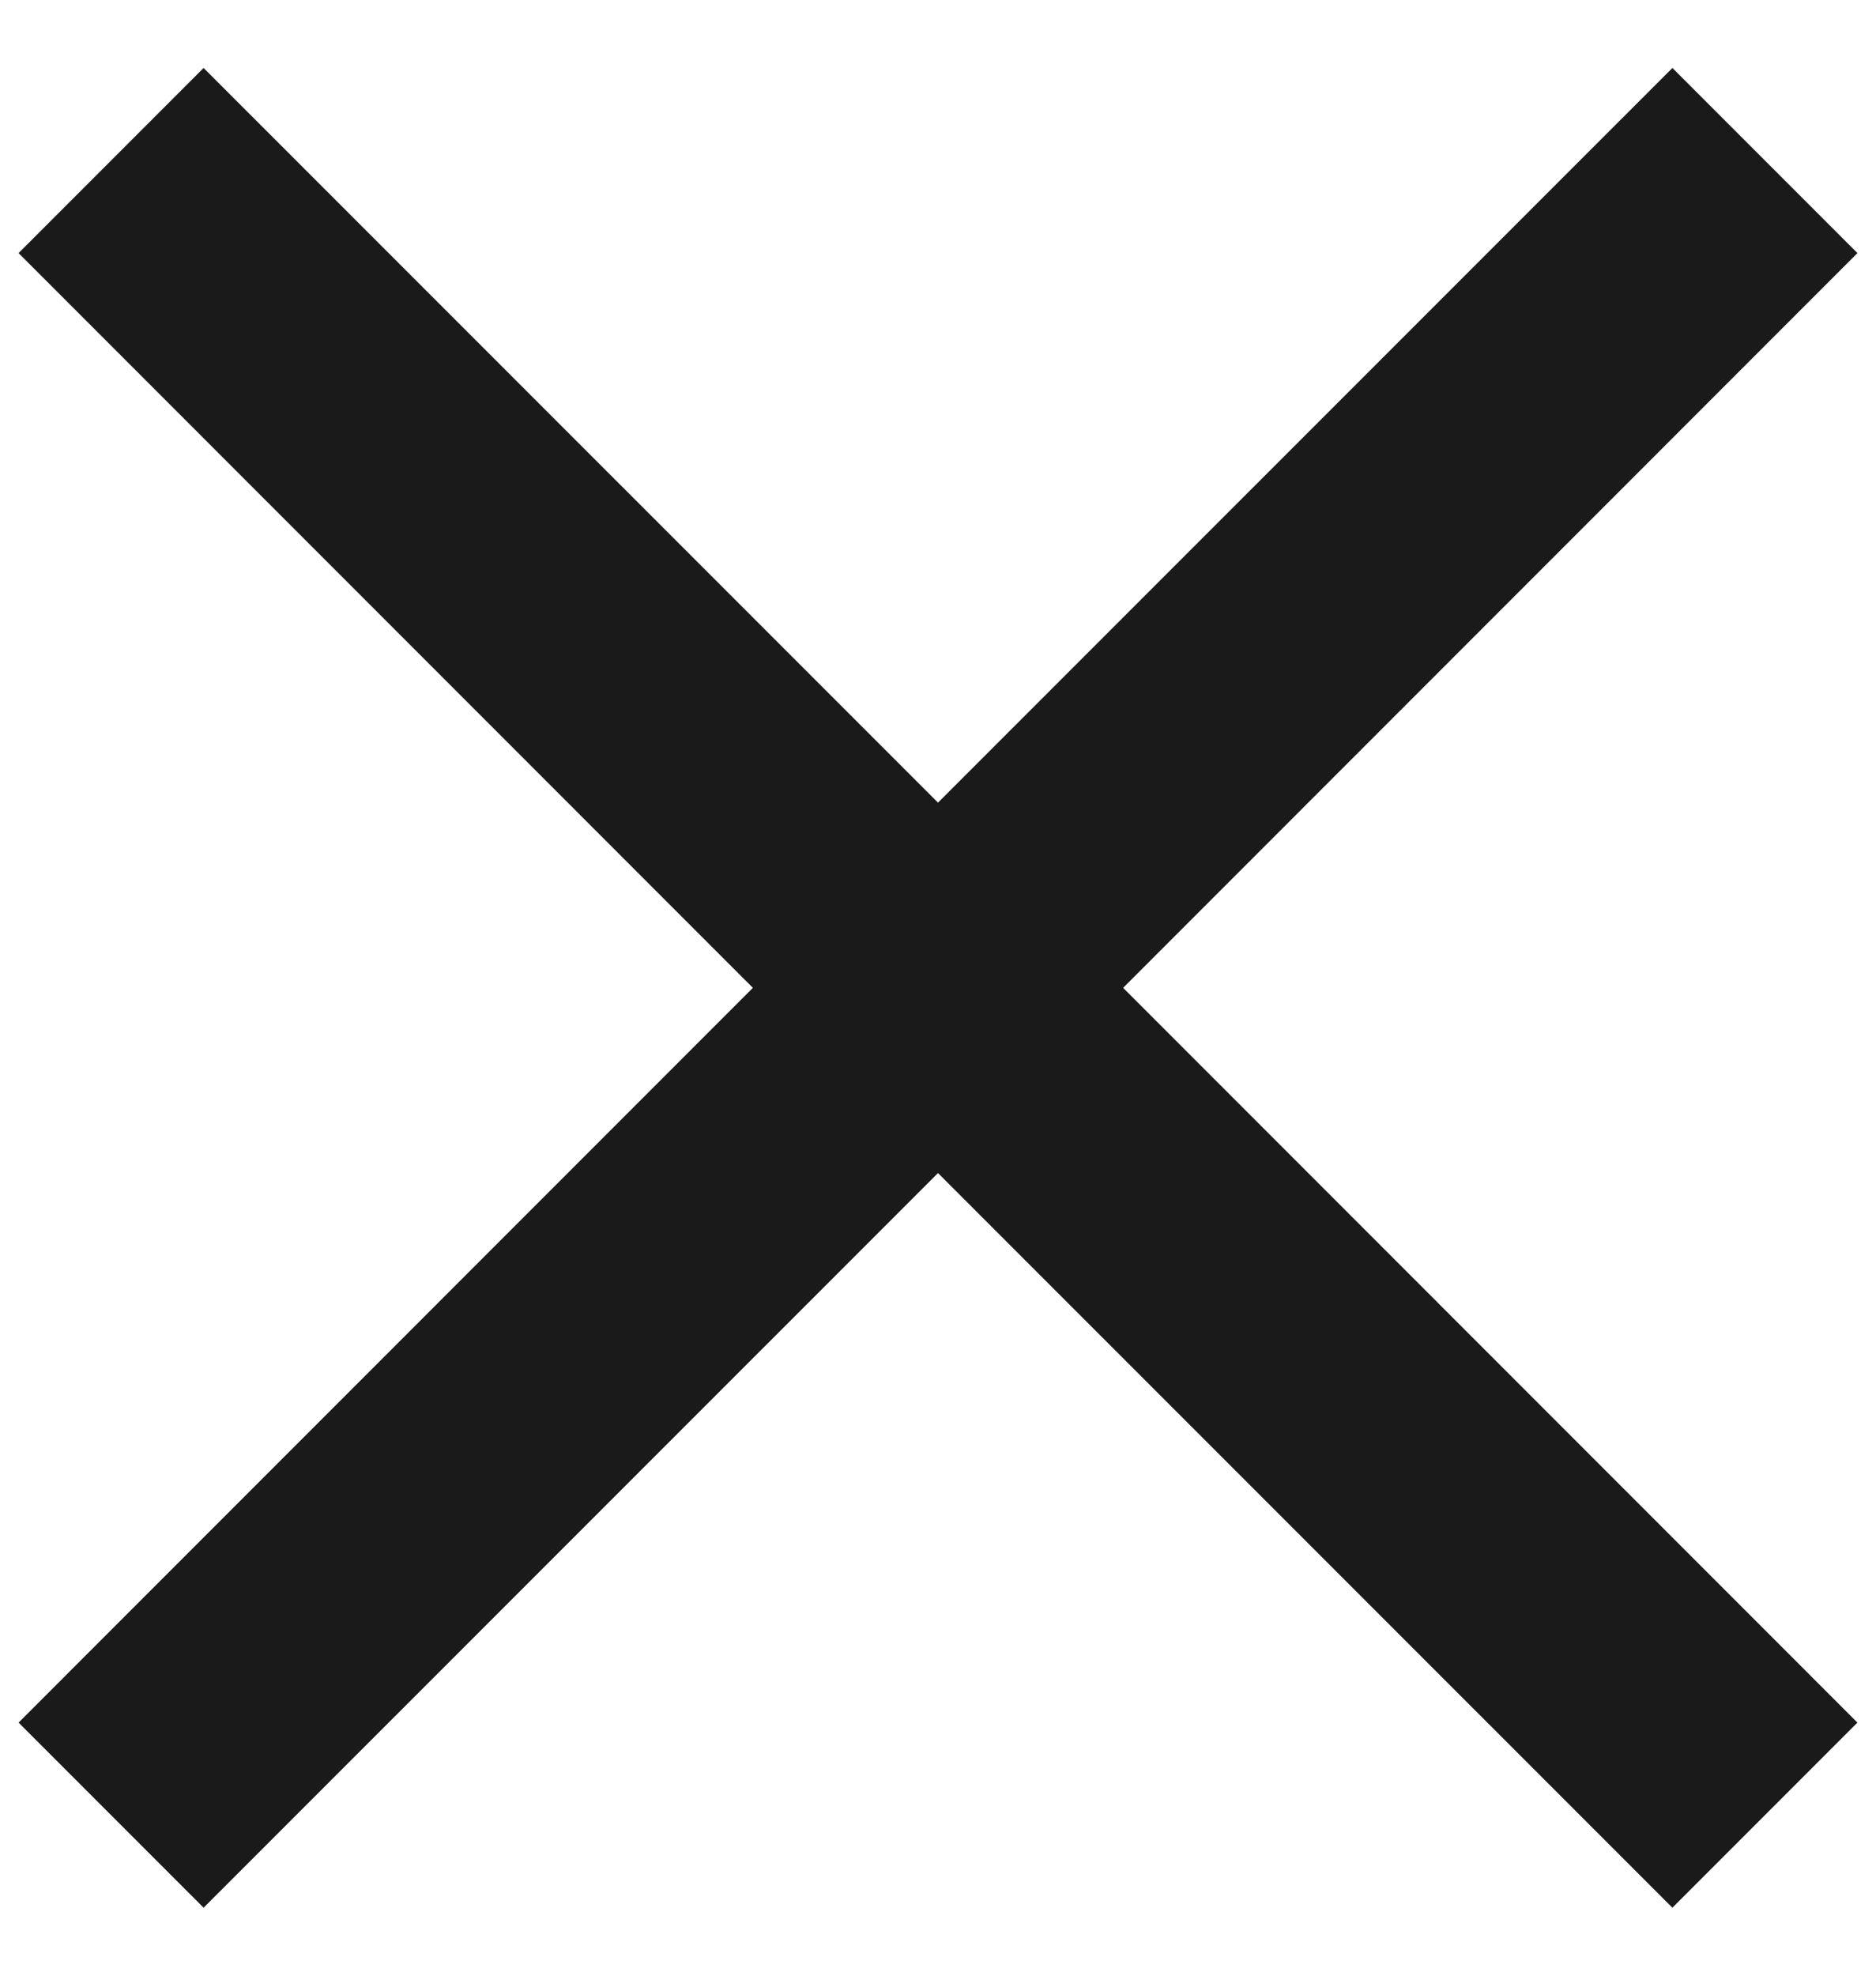 <svg width="19" height="20" viewBox="0 0 19 20" fill="none" xmlns="http://www.w3.org/2000/svg">
<path d="M18.812 2.562L11.375 10L18.812 17.438L16.938 19.312L9.5 11.875L2.062 19.312L0.188 17.438L7.625 10L0.188 2.562L2.062 0.688L9.5 8.125L16.938 0.688L18.812 2.562Z" fill="#1A1A1A"/>
</svg>
